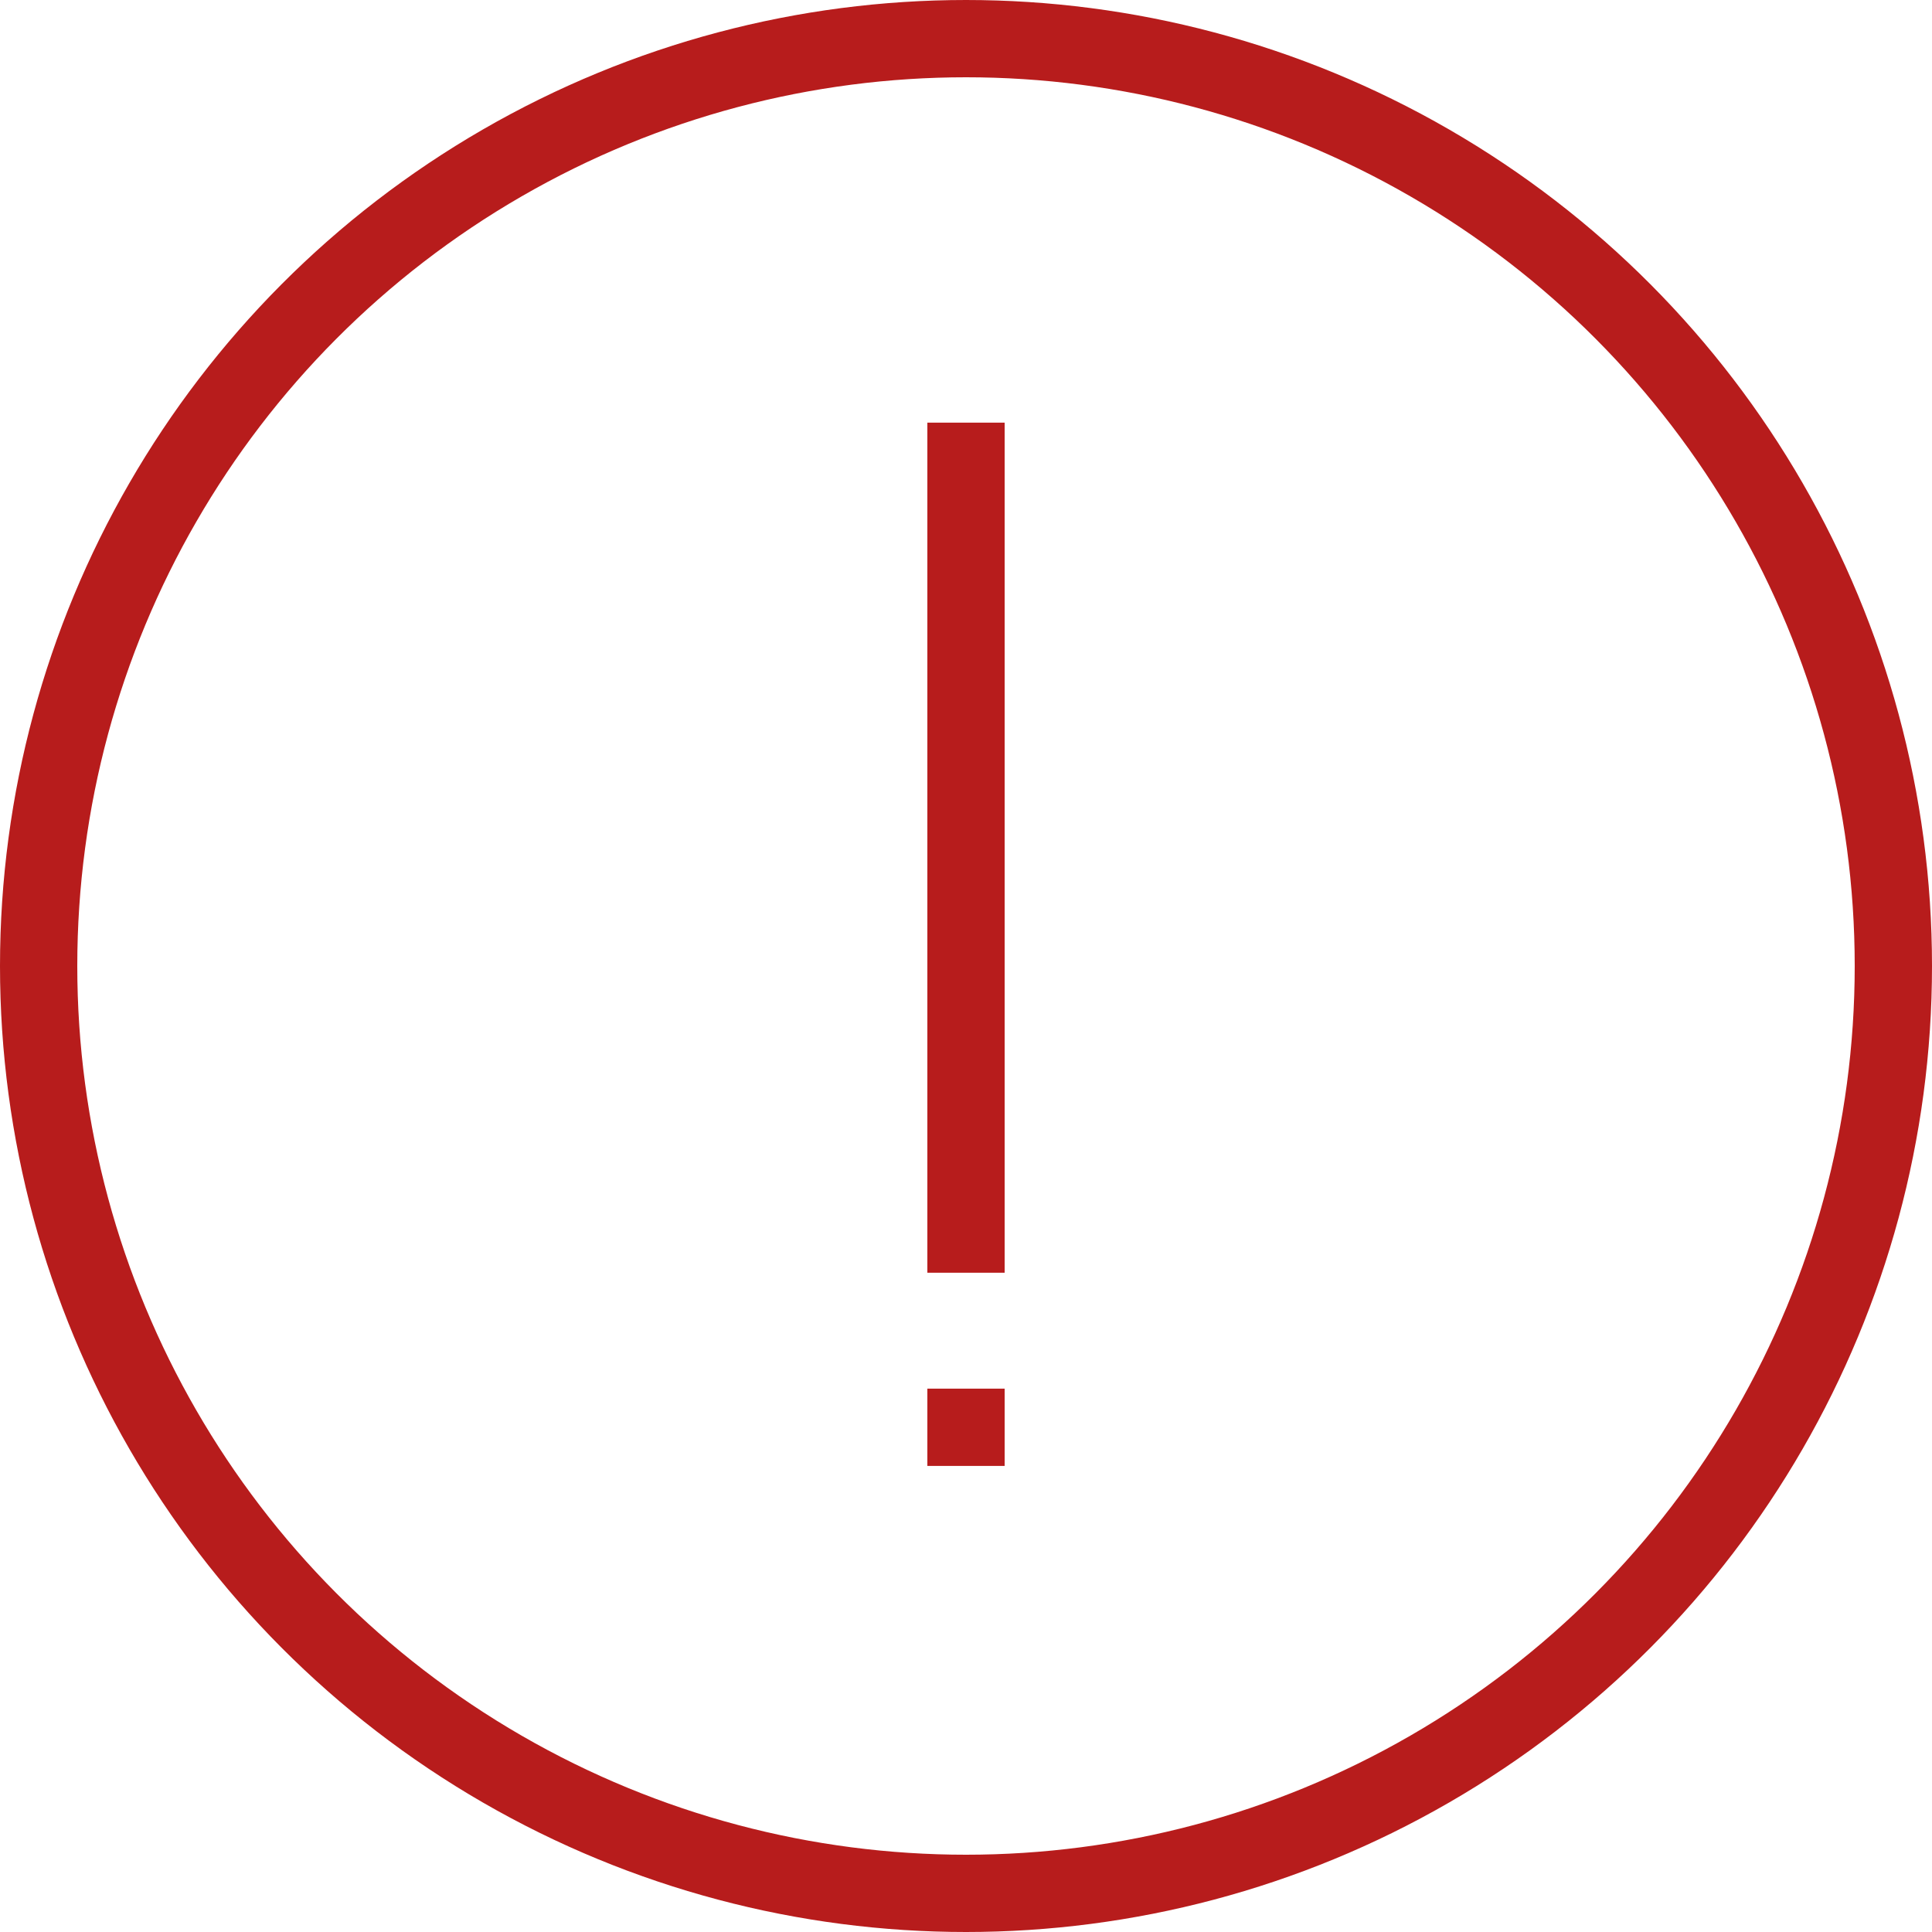<svg width="50" height="50" viewBox="0 0 50 50" fill="none" xmlns="http://www.w3.org/2000/svg">
<g clip-path="url(#clip0_473_260)">
<path d="M26 10.938H24V32.938H26V10.938Z" fill="#B71C1C"/>
<path d="M26 35.938H24V37.938H26V35.938Z" fill="#B71C1C"/>
<circle cx="25" cy="25" r="24" stroke="#B71C1C" stroke-width="2"/>
</g>
<defs>
<clipPath id="clip0_473_260">
<rect width="50" height="50" fill="white"/>
</clipPath>
</defs>
</svg>
